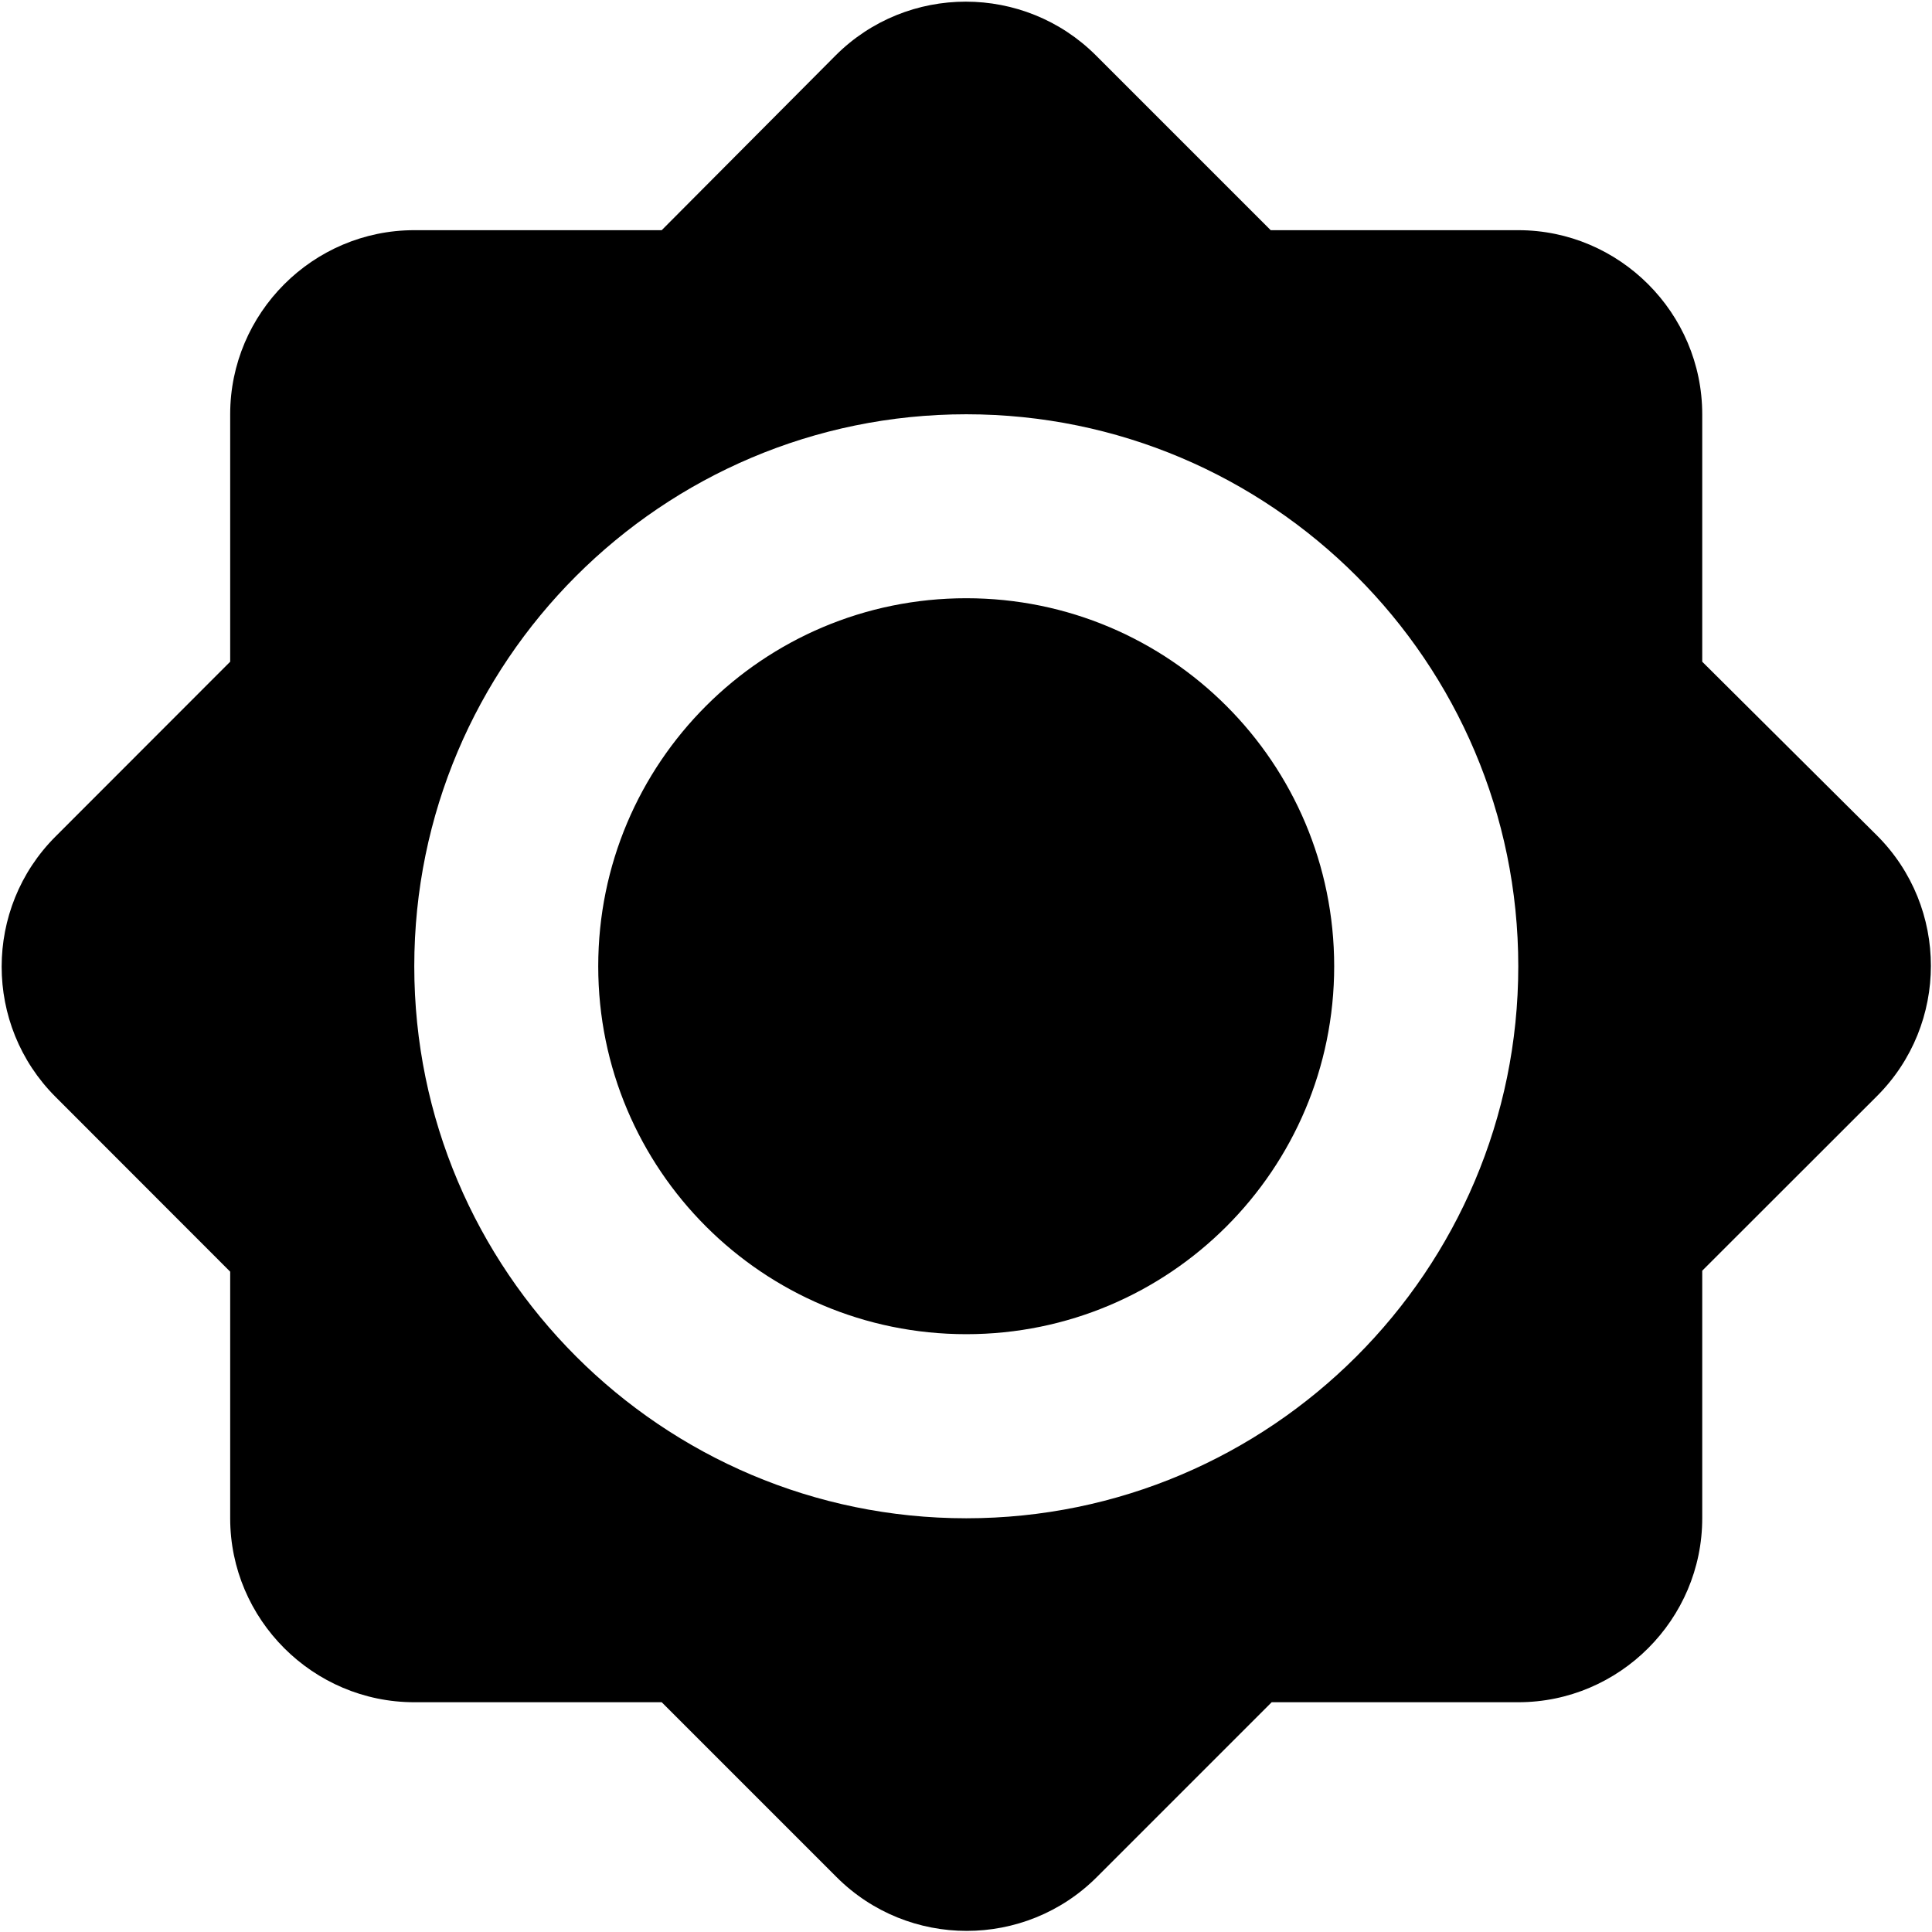 <svg width="14" height="14" viewBox="0 0 14 14" fill="none" xmlns="http://www.w3.org/2000/svg">
<path d="M12.335 4.795V3.002C12.335 2.268 11.735 1.668 11.002 1.668H9.208L7.942 0.402C7.422 -0.118 6.575 -0.118 6.055 0.402L4.795 1.668H3.002C2.268 1.668 1.668 2.268 1.668 3.002V4.795L0.402 6.062C-0.118 6.582 -0.118 7.428 0.402 7.948L1.668 9.215V11.002C1.668 11.735 2.268 12.335 3.002 12.335H4.795L6.062 13.602C6.582 14.122 7.428 14.122 7.948 13.602L9.215 12.335H11.002C11.735 12.335 12.335 11.735 12.335 11.002V9.208L13.602 7.942C14.122 7.422 14.122 6.575 13.602 6.055L12.335 4.795ZM7.002 11.002C4.795 11.002 3.002 9.208 3.002 7.002C3.002 4.795 4.795 3.002 7.002 3.002C9.208 3.002 11.002 4.795 11.002 7.002C11.002 9.208 9.208 11.002 7.002 11.002ZM7.002 4.335C5.528 4.335 4.335 5.528 4.335 7.002C4.335 8.475 5.528 9.668 7.002 9.668C8.475 9.668 9.668 8.475 9.668 7.002C9.668 5.528 8.475 4.335 7.002 4.335Z" fill="#000000"/>
</svg>
